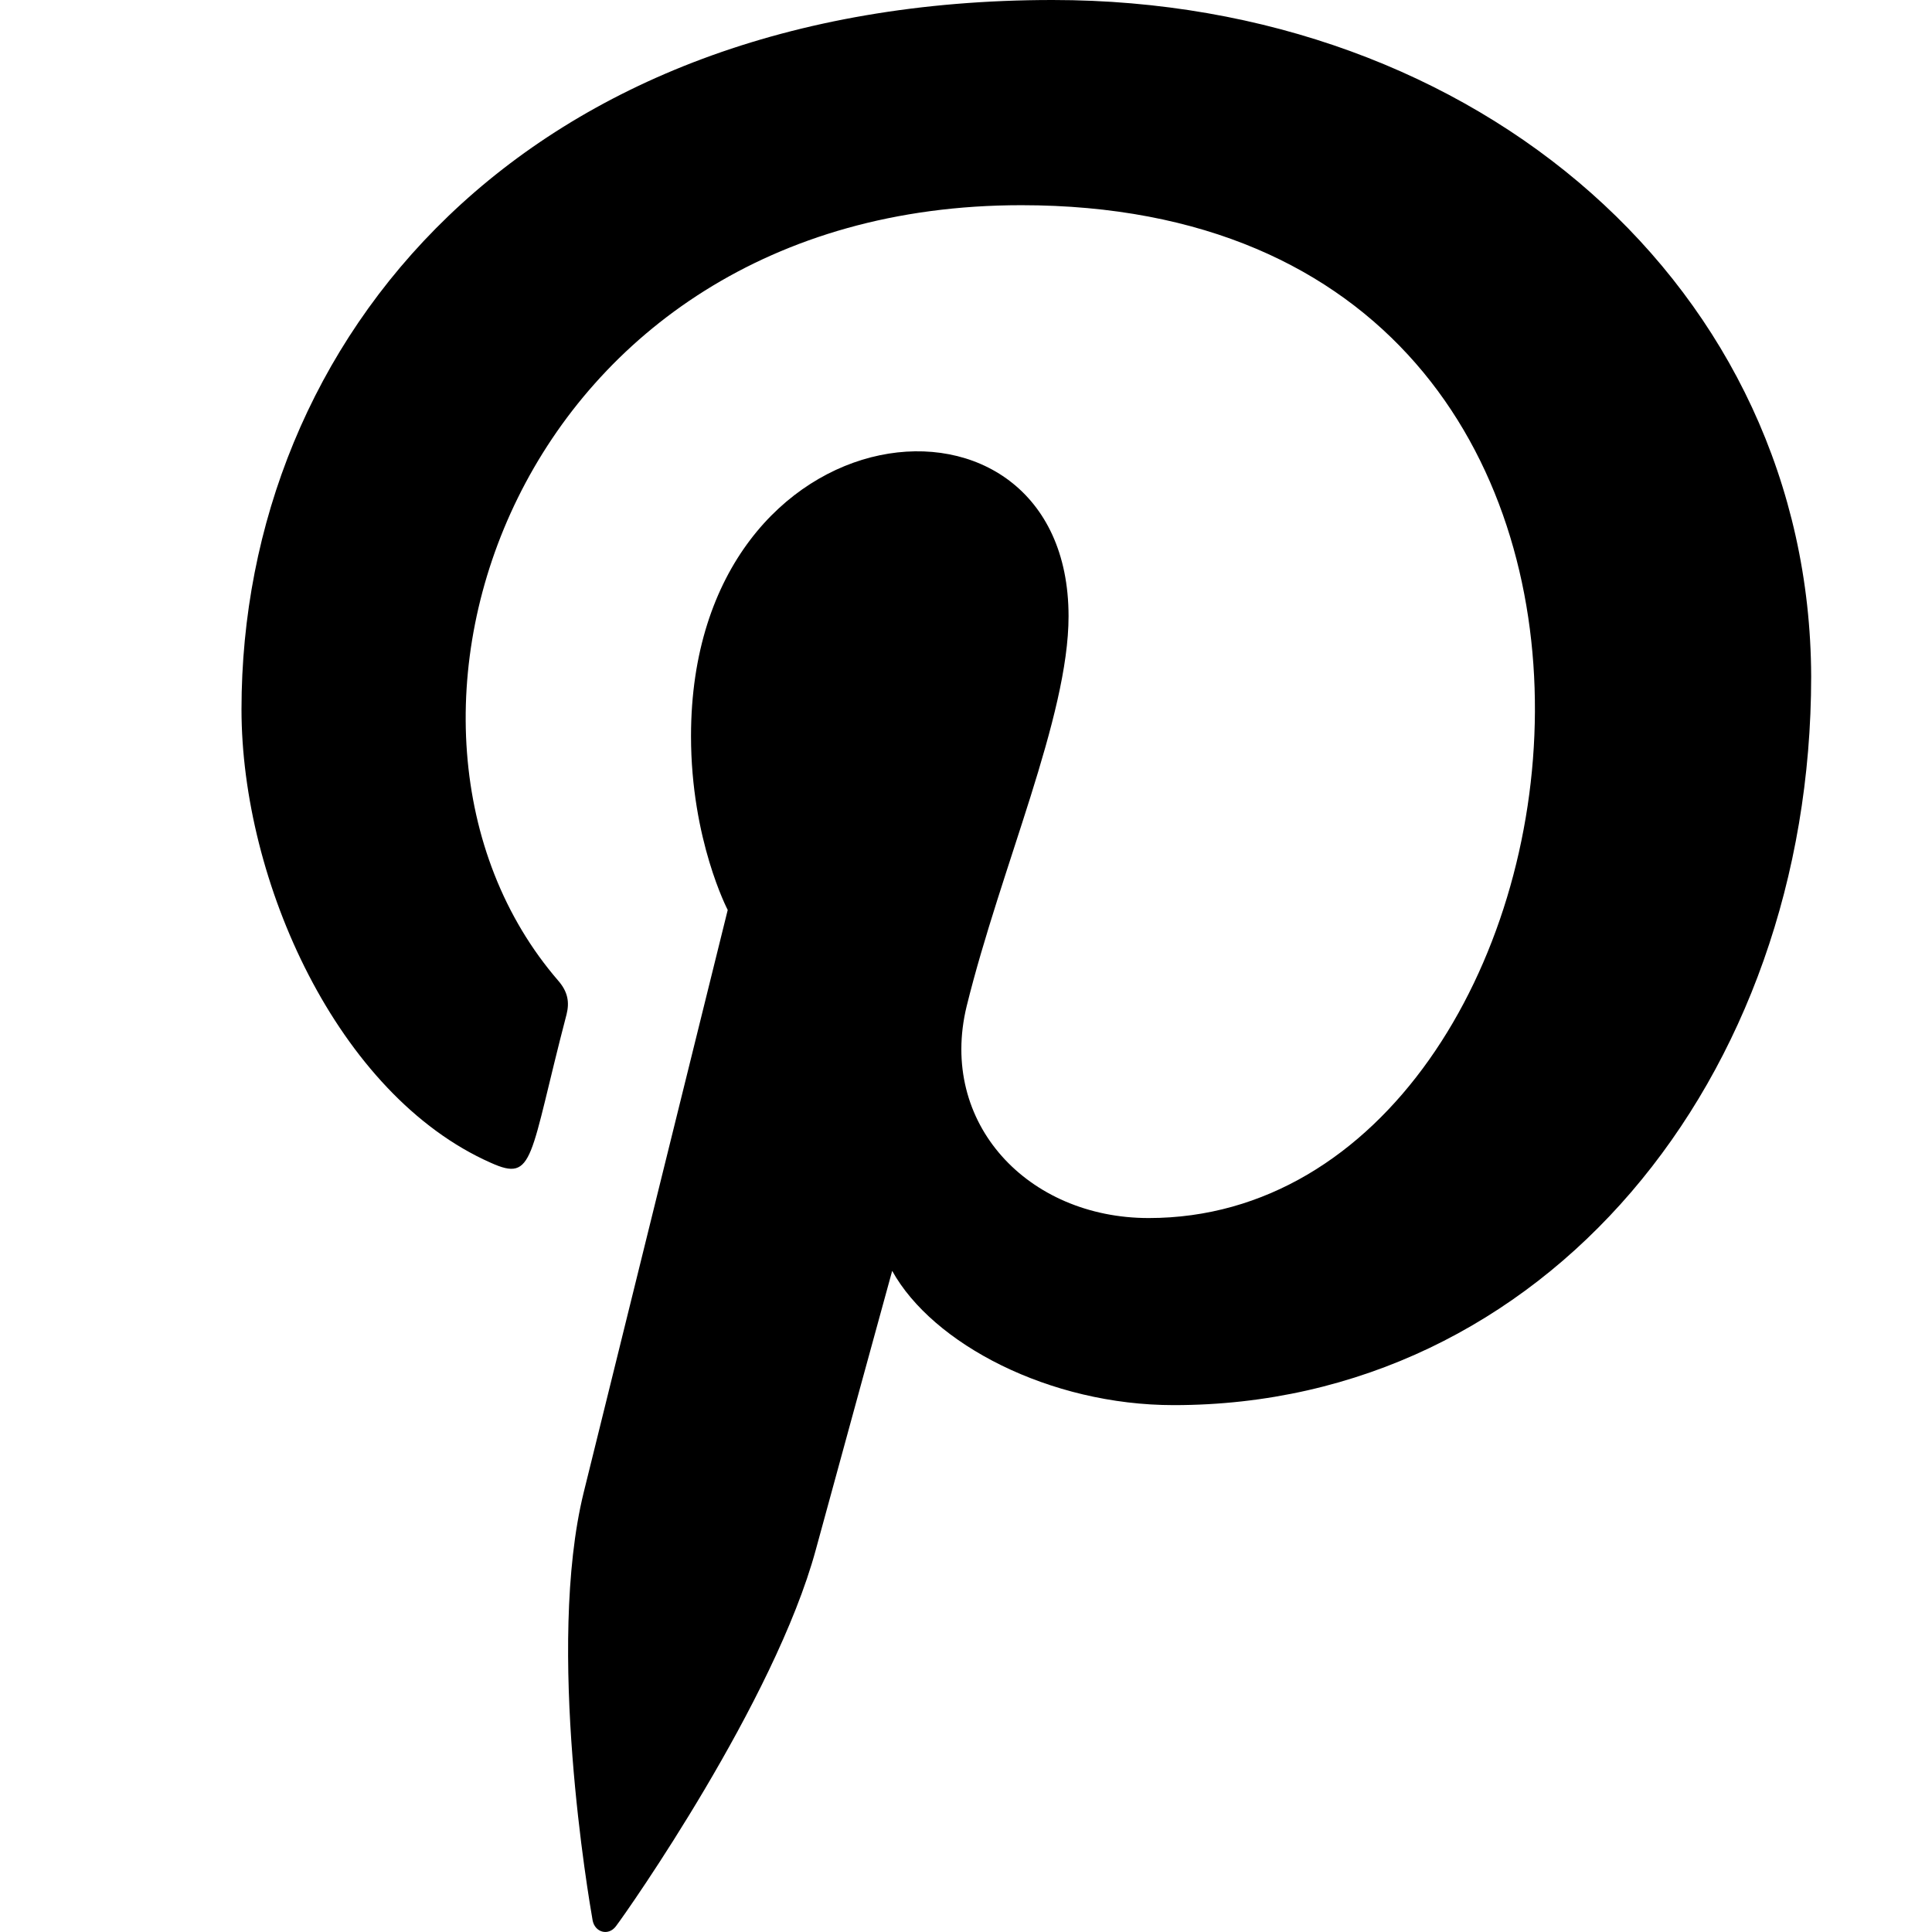<svg width="24" height="24" viewBox="0 0 24 24" fill="none" xmlns="http://www.w3.org/2000/svg">
<path d="M13.076 0C6.497 0.001 3 4.216 3 8.812C3 10.943 4.191 13.602 6.098 14.445C6.642 14.69 6.57 14.391 7.038 12.601C7.075 12.452 7.056 12.323 6.936 12.184C4.21 9.031 6.404 2.549 12.687 2.549C21.78 2.549 20.081 15.131 14.269 15.131C12.771 15.131 11.655 13.955 12.008 12.5C12.436 10.767 13.274 8.904 13.274 7.655C13.274 4.507 8.584 4.974 8.584 9.145C8.584 10.434 9.04 11.304 9.04 11.304C9.04 11.304 7.531 17.4 7.251 18.539C6.777 20.467 7.315 23.588 7.362 23.857C7.391 24.005 7.557 24.052 7.65 23.93C7.799 23.735 9.623 21.133 10.134 19.252C10.32 18.567 11.083 15.787 11.083 15.787C11.586 16.695 13.036 17.455 14.581 17.455C19.177 17.455 22.499 13.415 22.499 8.402C22.483 3.596 18.37 0 13.076 0V0Z" fill="black"/>
</svg>
